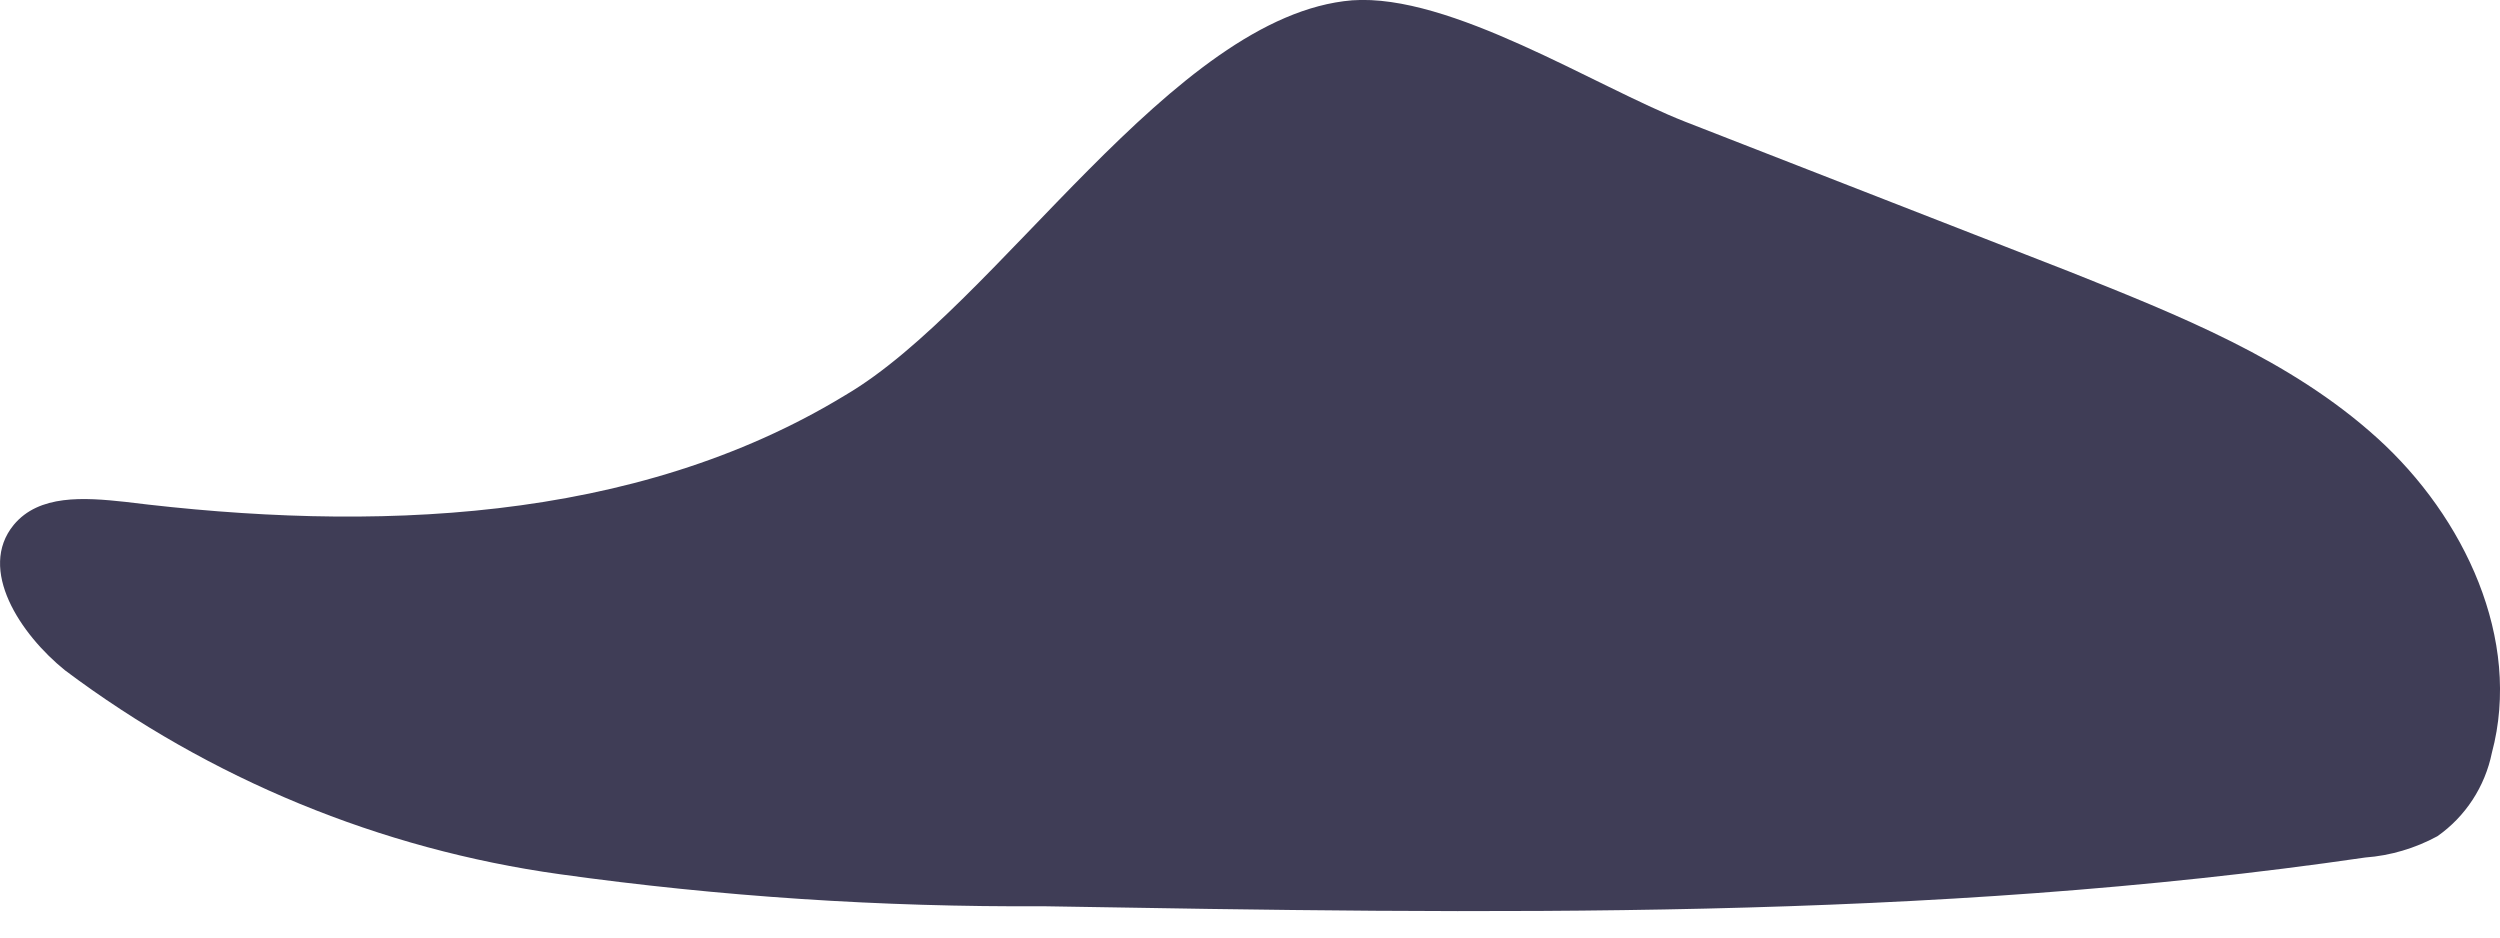 <svg width="16" height="6" viewBox="0 0 16 6" fill="none" xmlns="http://www.w3.org/2000/svg">
<path d="M5.41 2.529C4.057 3.353 2.373 3.407 0.802 3.212C0.535 3.183 0.25 3.164 0.088 3.359C-0.146 3.644 0.131 4.06 0.416 4.29C1.344 4.986 2.434 5.435 3.583 5.595C4.608 5.738 5.643 5.806 6.678 5.8C9.502 5.848 12.341 5.896 15.138 5.488C15.299 5.476 15.457 5.429 15.599 5.352C15.779 5.226 15.904 5.034 15.948 4.818C16.142 4.092 15.772 3.308 15.215 2.804C14.659 2.3 13.942 2.017 13.241 1.737L10.785 0.779C10.207 0.552 9.283 -0.043 8.654 0.002C7.506 0.096 6.385 1.958 5.41 2.529Z" fill="#3F3D56"/>
</svg>
